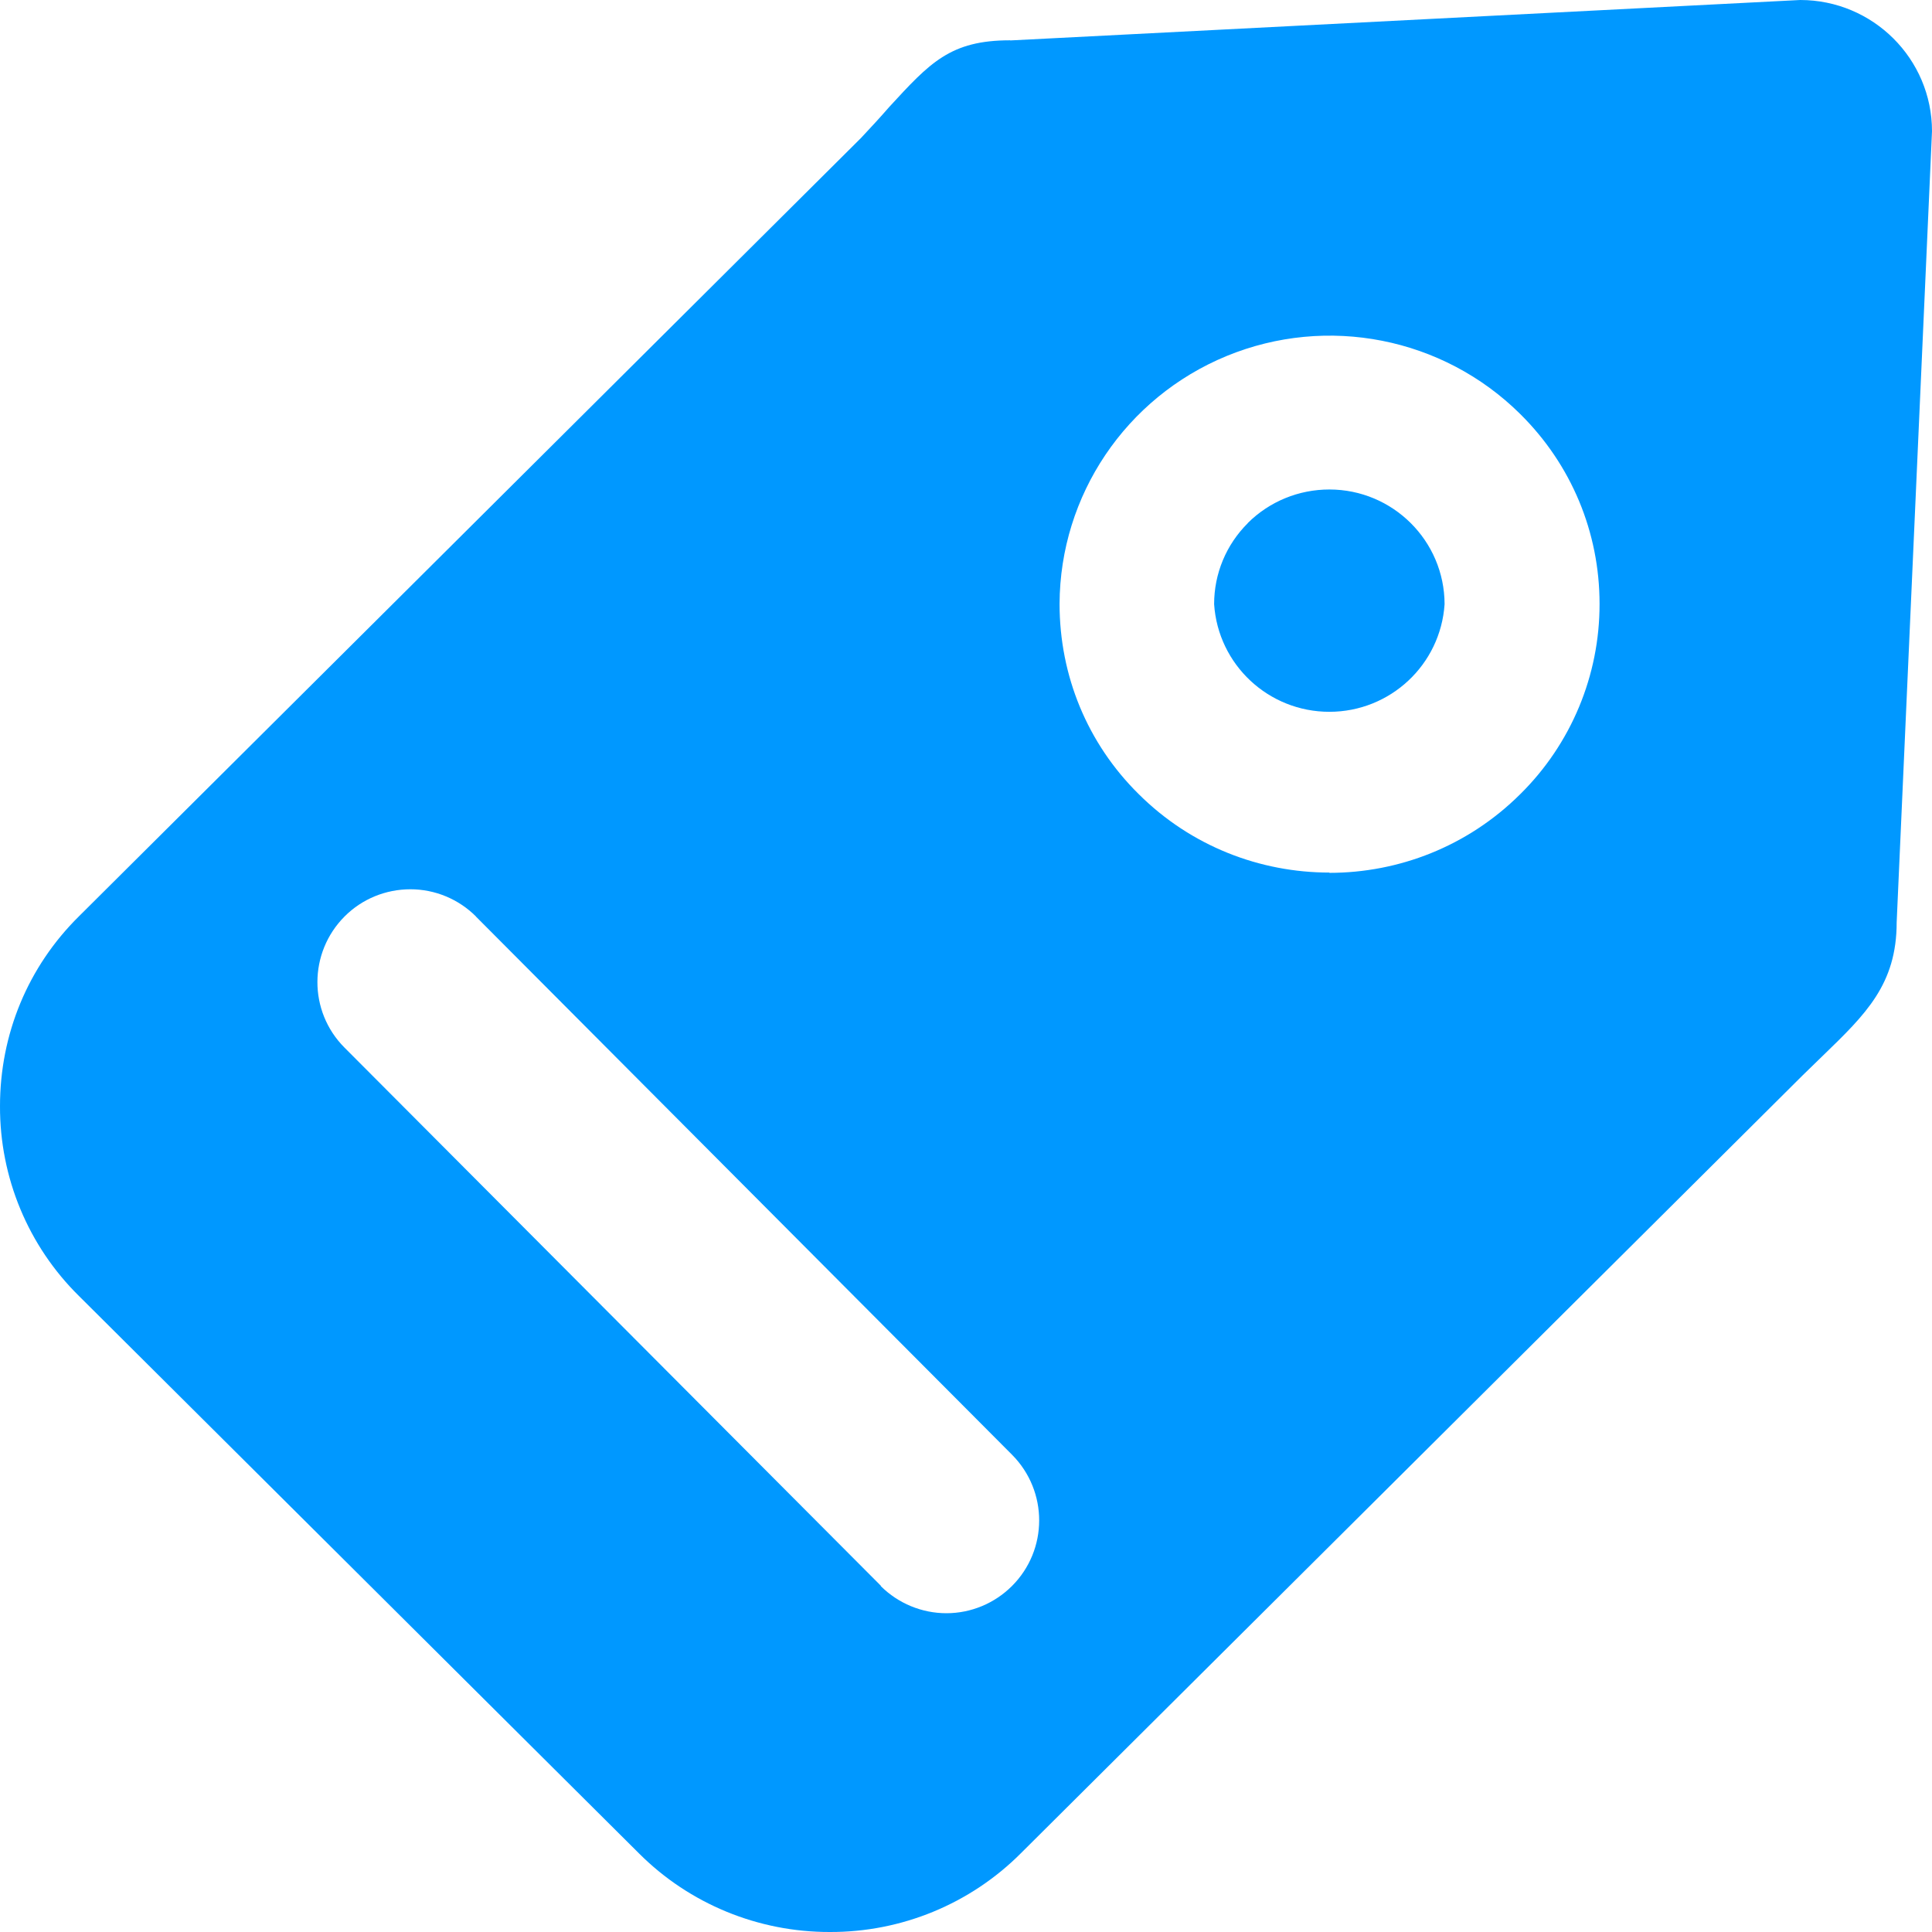 <?xml version="1.0" encoding="UTF-8"?>
<svg width="14px" height="14px" viewBox="0 0 14 14" version="1.1" xmlns="http://www.w3.org/2000/svg" xmlns:xlink="http://www.w3.org/1999/xlink">
    <title>icon_biaoqian</title>
    <g id="icon_biaoqian" stroke="none" stroke-width="1" fill="none" fill-rule="evenodd">
        <path d="M7.321,0.293 L13.045,0 C13.572,0 14,0.426 14,0.951 L13.744,6.683 C13.744,7.134 13.519,7.35 13.207,7.652 L13.064,7.791 L7.398,13.429 C7.032,13.796 6.533,14.002 6.013,14 C5.495,14.001 4.997,13.797 4.631,13.431 L0.573,9.392 C0.204,9.029 -0.002,8.532 1.43342958e-05,8.015 C1.43342958e-05,7.495 0.202,7.005 0.573,6.639 L6.239,1 C6.316,0.918 6.384,0.844 6.443,0.776 C6.739,0.454 6.886,0.292 7.32,0.292 L7.321,0.293 Z M9.633,6.325 C10.135,6.325 10.635,6.134 11.016,5.755 C11.385,5.391 11.592,4.894 11.591,4.376 C11.591,3.857 11.387,3.367 11.016,3 C10.456,2.445 9.617,2.28 8.888,2.58 C8.158,2.881 7.681,3.589 7.678,4.376 C7.678,4.897 7.88,5.387 8.25,5.753 C8.632,6.134 9.133,6.323 9.634,6.323 L9.633,6.325 Z M9.042,3.79 C9.199,3.634 9.411,3.547 9.633,3.547 C10.093,3.547 10.467,3.919 10.468,4.378 C10.439,4.817 10.074,5.158 9.633,5.158 C9.192,5.158 8.827,4.817 8.798,4.378 C8.798,4.157 8.885,3.947 9.043,3.79 L9.042,3.79 Z M3.449,6.641 C3.323,6.515 3.152,6.444 2.974,6.444 C2.795,6.444 2.624,6.514 2.498,6.64 C2.235,6.903 2.234,7.328 2.496,7.591 L6.383,11.491 L6.383,11.494 C6.509,11.619 6.68,11.69 6.858,11.69 C7.036,11.69 7.206,11.619 7.332,11.494 C7.596,11.231 7.596,10.806 7.334,10.542 L3.449,6.642 L3.449,6.641 Z" id="形状" fill="#0098FF" fill-rule="nonzero"></path>
    </g>
</svg>